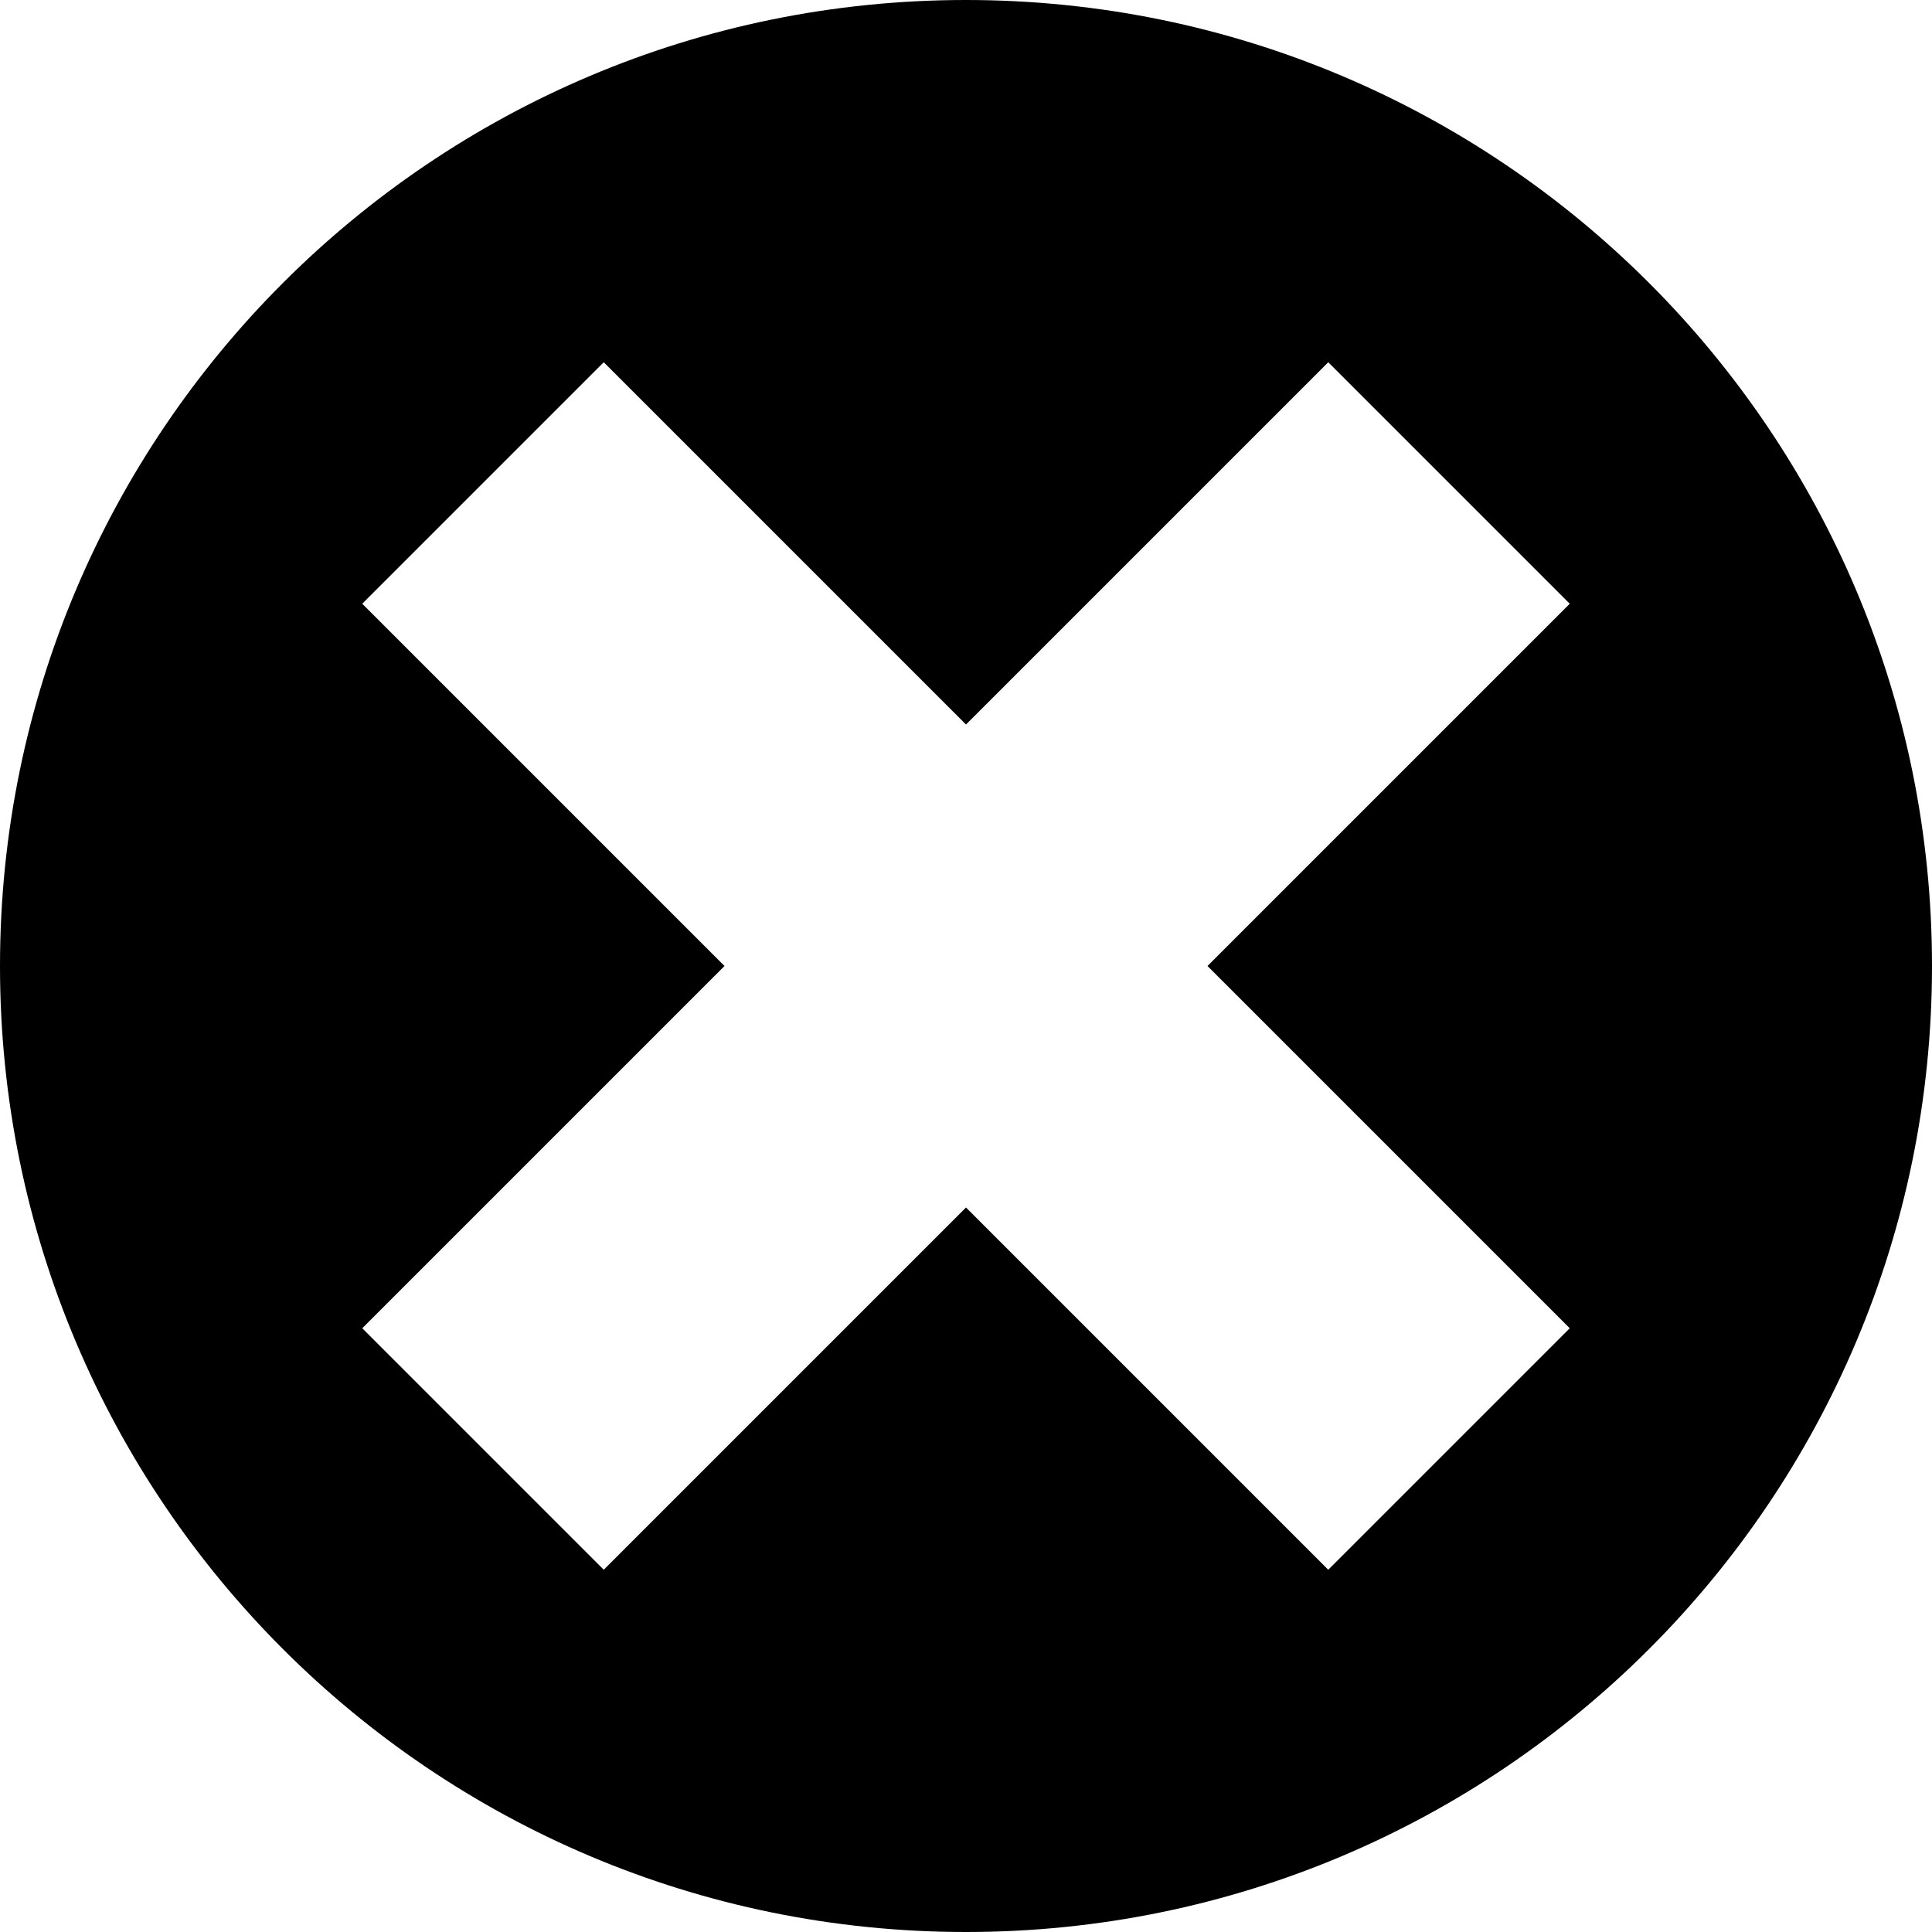 <?xml version="1.0" encoding="utf-8"?>
<!-- Generator: IcoMoon  -->
<!DOCTYPE svg PUBLIC "-//W3C//DTD SVG 1.1//EN" "http://www.w3.org/Graphics/SVG/1.1/DTD/svg11.dtd">
<svg width="512" height="512" viewBox="0 0 512 512" data-tags="cancel, close, quit, remove, error, cross, _new" style="margin-left: 0px; margin-top: 0px; " xmlns="http://www.w3.org/2000/svg" xmlns:xlink="http://www.w3.org/1999/xlink"><path d="M 256.00,0.00C 114.615,0.00,0.00,114.615,0.00,256.00s 114.615,256.00, 256.00,256.00s 256.00-114.615, 256.00-256.00S 397.385,0.00, 256.00,0.00z M 416.00,352.00l-64.00,64.00l-96.00-96.00l-96.00,96.00
	l-64.00-64.00l 96.00-96.00l-96.00-96.00l 64.00-64.00l 96.00,96.00l 96.00-96.00l 64.00,64.00l-96.00,96.00L 416.00,352.00z"></path></svg>